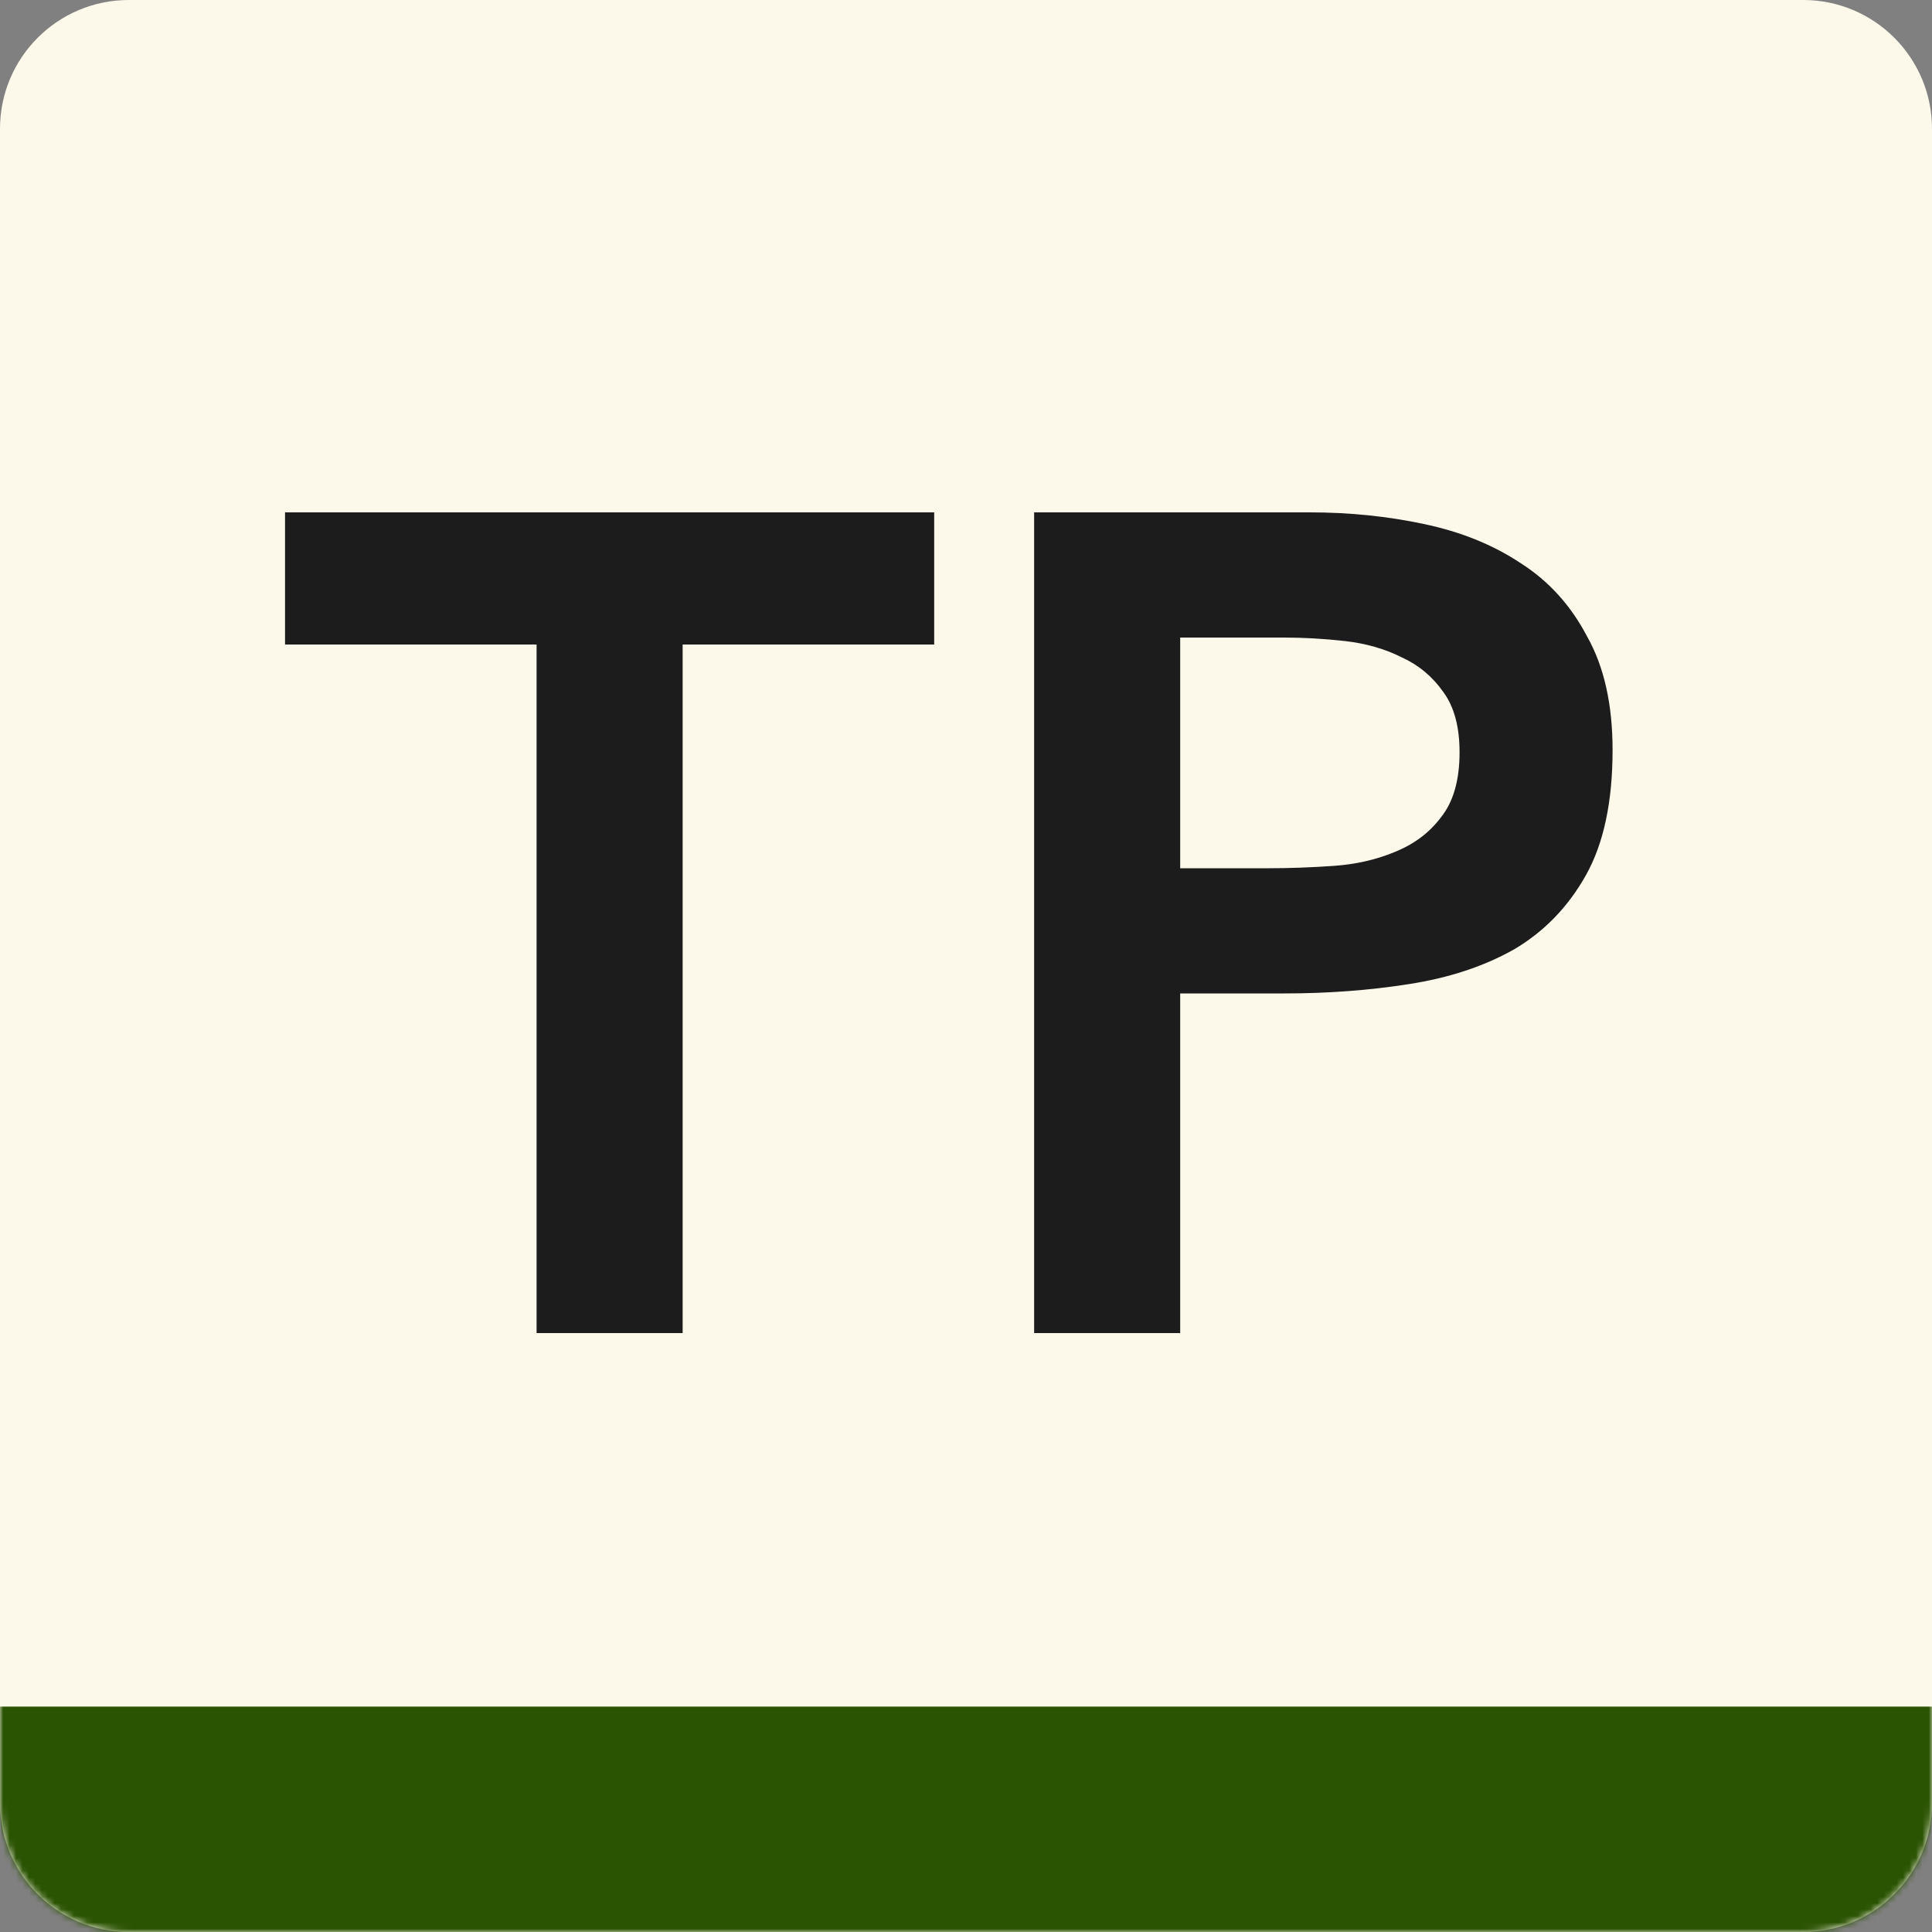 <svg width="300" height="300" viewBox="0 0 300 300" fill="none" xmlns="http://www.w3.org/2000/svg">
<rect x="0" y="0" width="300" height="300" fill="#808080" stroke="none"/>
<mask id="path-1-inside-1_1_6" fill="white">
<path d="M0 20C0 8.954 8.954 0 20 0H280C291.046 0 300 8.954 300 20V280C300 291.046 291.046 300 280 300H20C8.954 300 0 291.046 0 280V20Z"/>
</mask>
<path d="M0 20C0 8.954 8.954 0 20 0H280C291.046 0 300 8.954 300 20V280C300 291.046 291.046 300 280 300H20C8.954 300 0 291.046 0 280V20Z" fill="#FCF9EB"/>
<path d="M0 0H300H0ZM300 280C300 310.376 275.376 335 245 335H55C24.624 335 0 310.376 0 280V265C0 265 8.954 265 20 265H280C291.046 265 300 265 300 265V280ZM0 300V0V300ZM300 0V300V0Z" fill="#2A5302" mask="url(#path-1-inside-1_1_6)"/>
<path d="M83.32 100.08H44.26V79.56H145.06V100.08H106V207H83.32V100.08ZM160.579 79.56H203.419C209.539 79.56 215.419 80.16 221.059 81.36C226.819 82.56 231.859 84.6 236.179 87.48C240.499 90.24 243.919 94.02 246.439 98.82C249.079 103.5 250.399 109.38 250.399 116.46C250.399 124.5 249.019 130.98 246.259 135.9C243.499 140.82 239.779 144.66 235.099 147.42C230.419 150.06 224.959 151.86 218.719 152.82C212.599 153.78 206.179 154.26 199.459 154.26H183.259V207H160.579V79.56ZM196.939 134.82C200.179 134.82 203.539 134.7 207.019 134.46C210.499 134.22 213.679 133.5 216.559 132.3C219.559 131.1 221.959 129.3 223.759 126.9C225.679 124.5 226.639 121.14 226.639 116.82C226.639 112.86 225.799 109.74 224.119 107.46C222.439 105.06 220.279 103.26 217.639 102.06C214.999 100.74 212.059 99.9 208.819 99.54C205.579 99.18 202.459 99 199.459 99H183.259V134.82H196.939Z" fill="#1C1C1C"/>
</svg>
